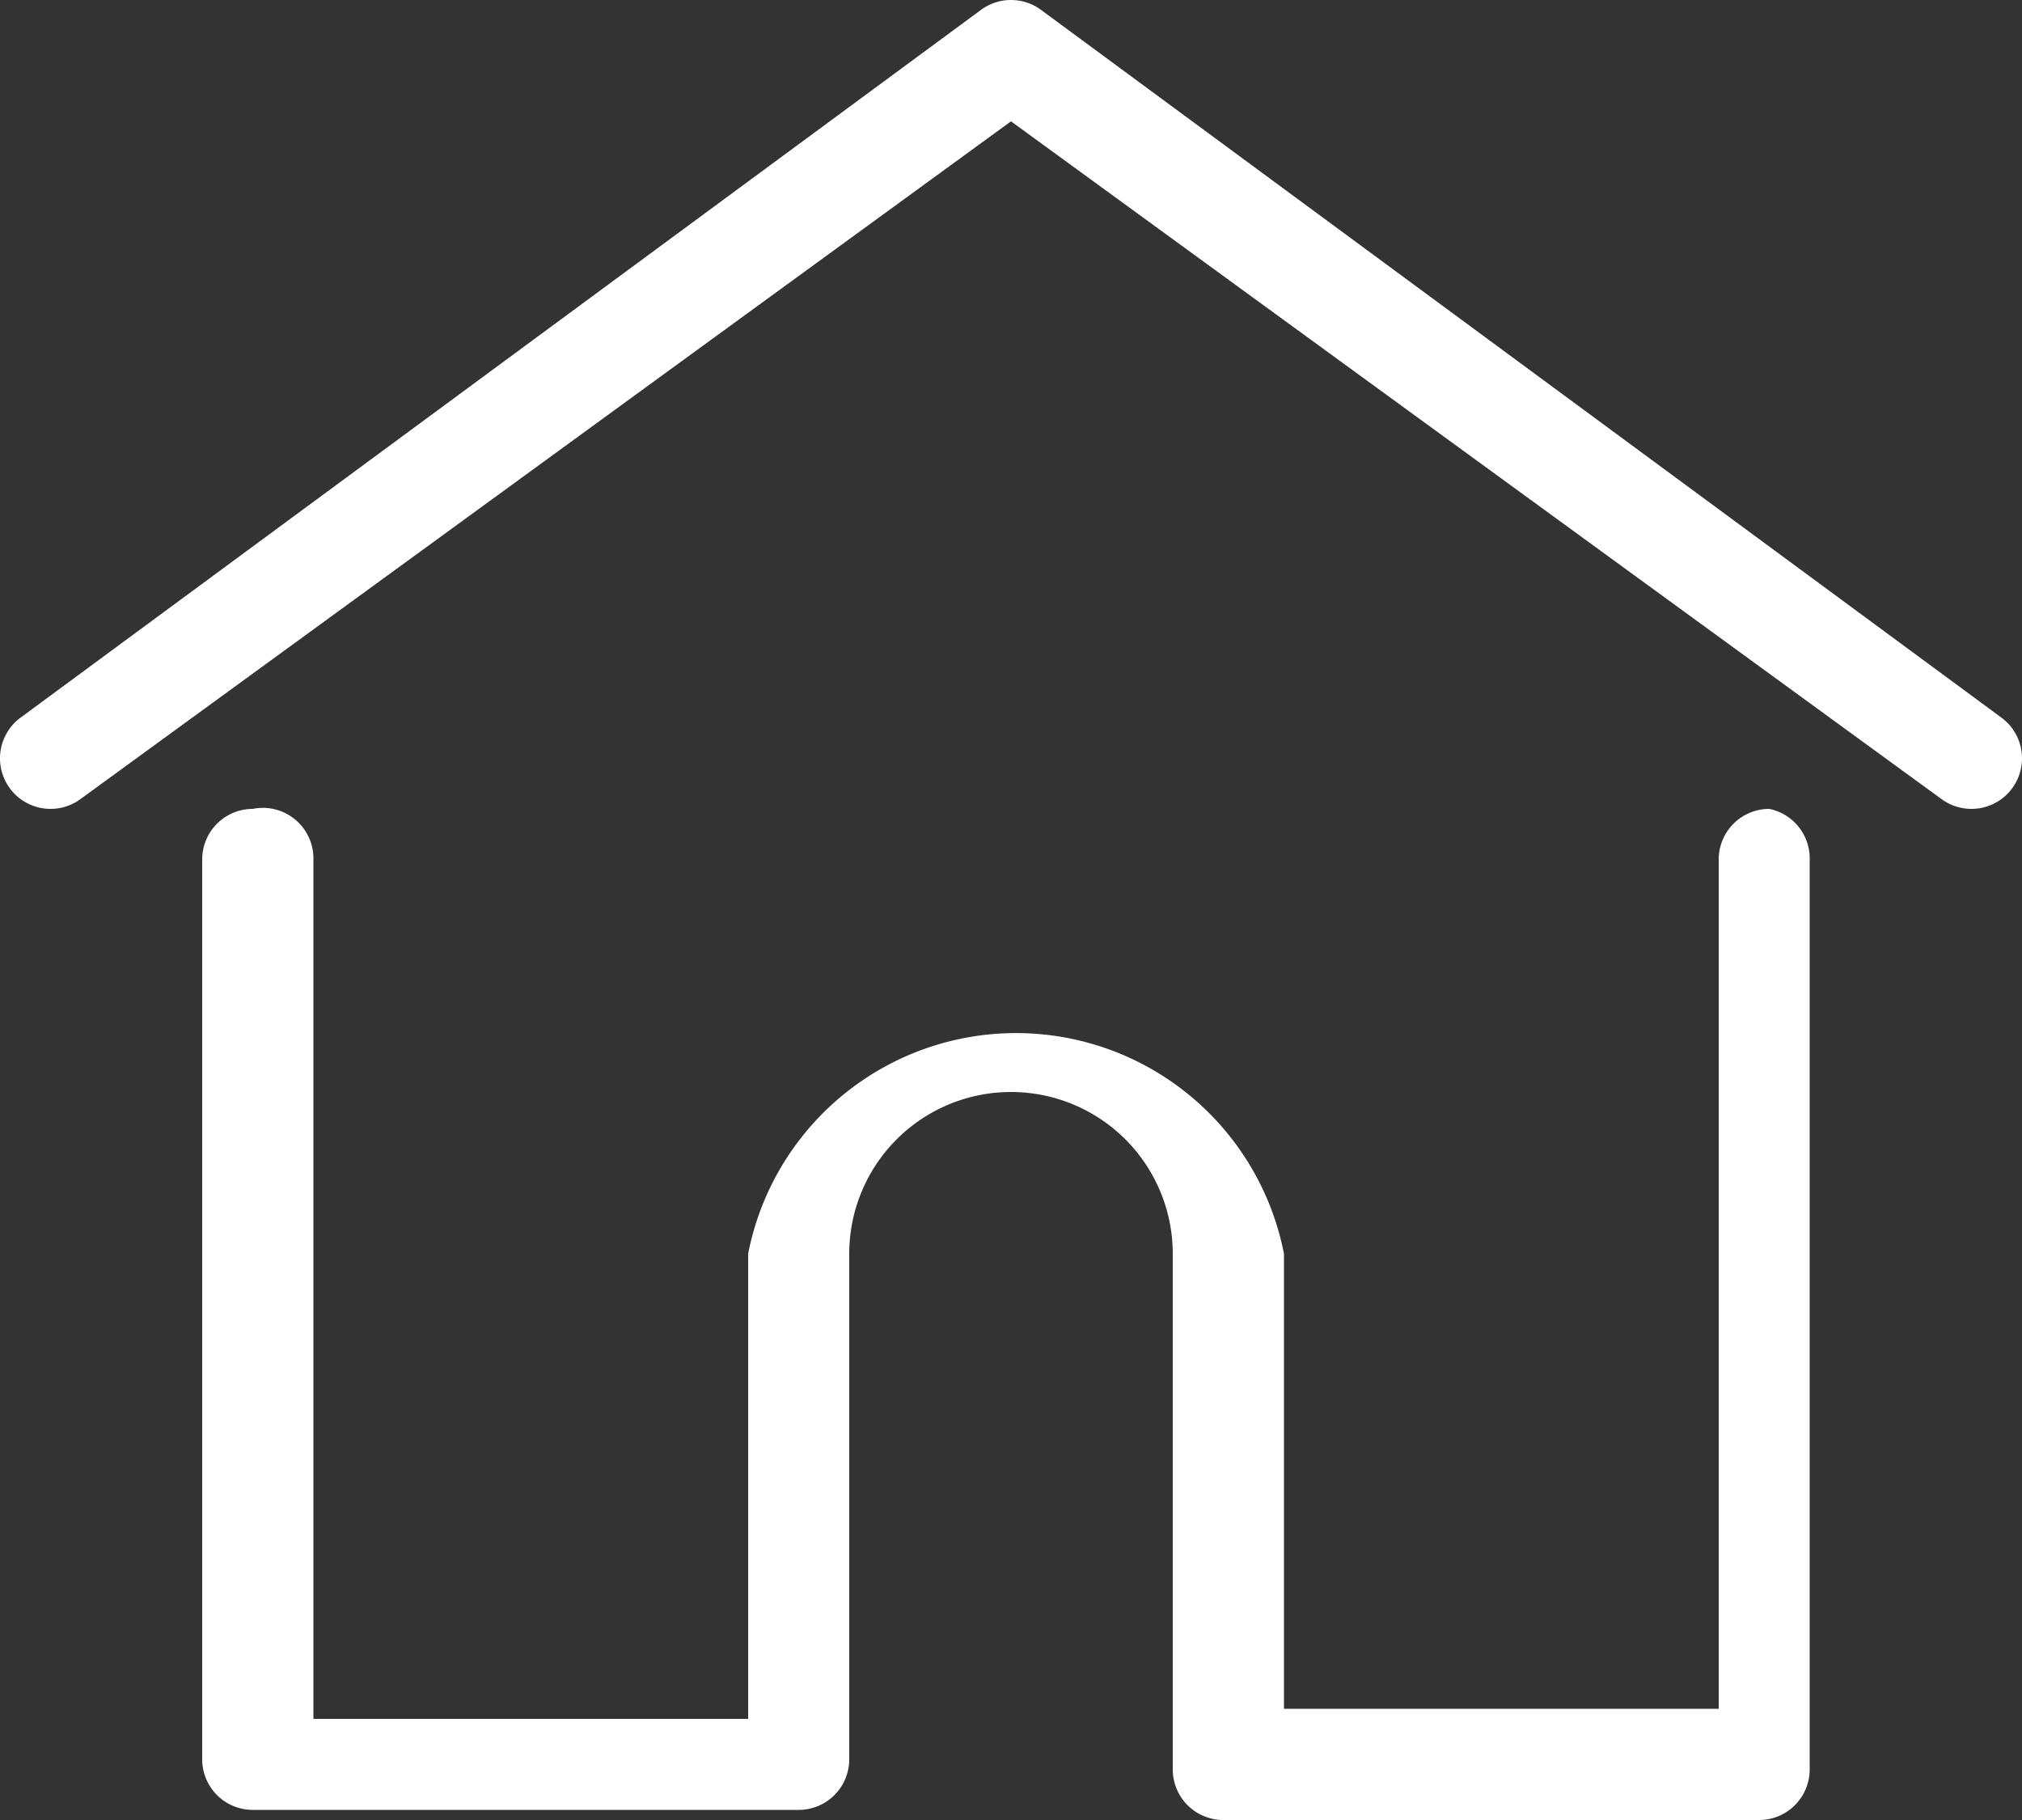 <svg xmlns="http://www.w3.org/2000/svg" viewBox="0 0 20 18"><rect x="0" y="0" width="20" height="18" fill="#333333" stroke="none"/><path fill="#fff" d="M19.8,7.1l-9.5-7a0.5,0.5,0,0,0-.6,0l-9.5,7a0.5,0.5,0,1,0,.6.8L10,1.2l9.2,6.7a0.5,0.5,0,0,0,.7-0.1h0A0.5,0.5,0,0,0,19.8,7.1Z"/><path fill="#fff" d="M17.5,8a0.5,0.5,0,0,0-.5.5h0v8.4H12.7V12.4a2.7,2.7,0,0,0-5.3,0v4.6H3.1V8.5A0.5,0.5,0,0,0,2.5,8h0a0.5,0.5,0,0,0-.5.5H2v8.9a0.5,0.5,0,0,0,.5.5H7.9a0.5,0.5,0,0,0,.5-0.5h0V12.4a1.6,1.6,0,0,1,3.2,0v5.1h0a0.5,0.5,0,0,0,.5.5h5.3a0.5,0.5,0,0,0,.5-0.5h0V8.5A0.5,0.5,0,0,0,17.5,8h0Z"/></svg>